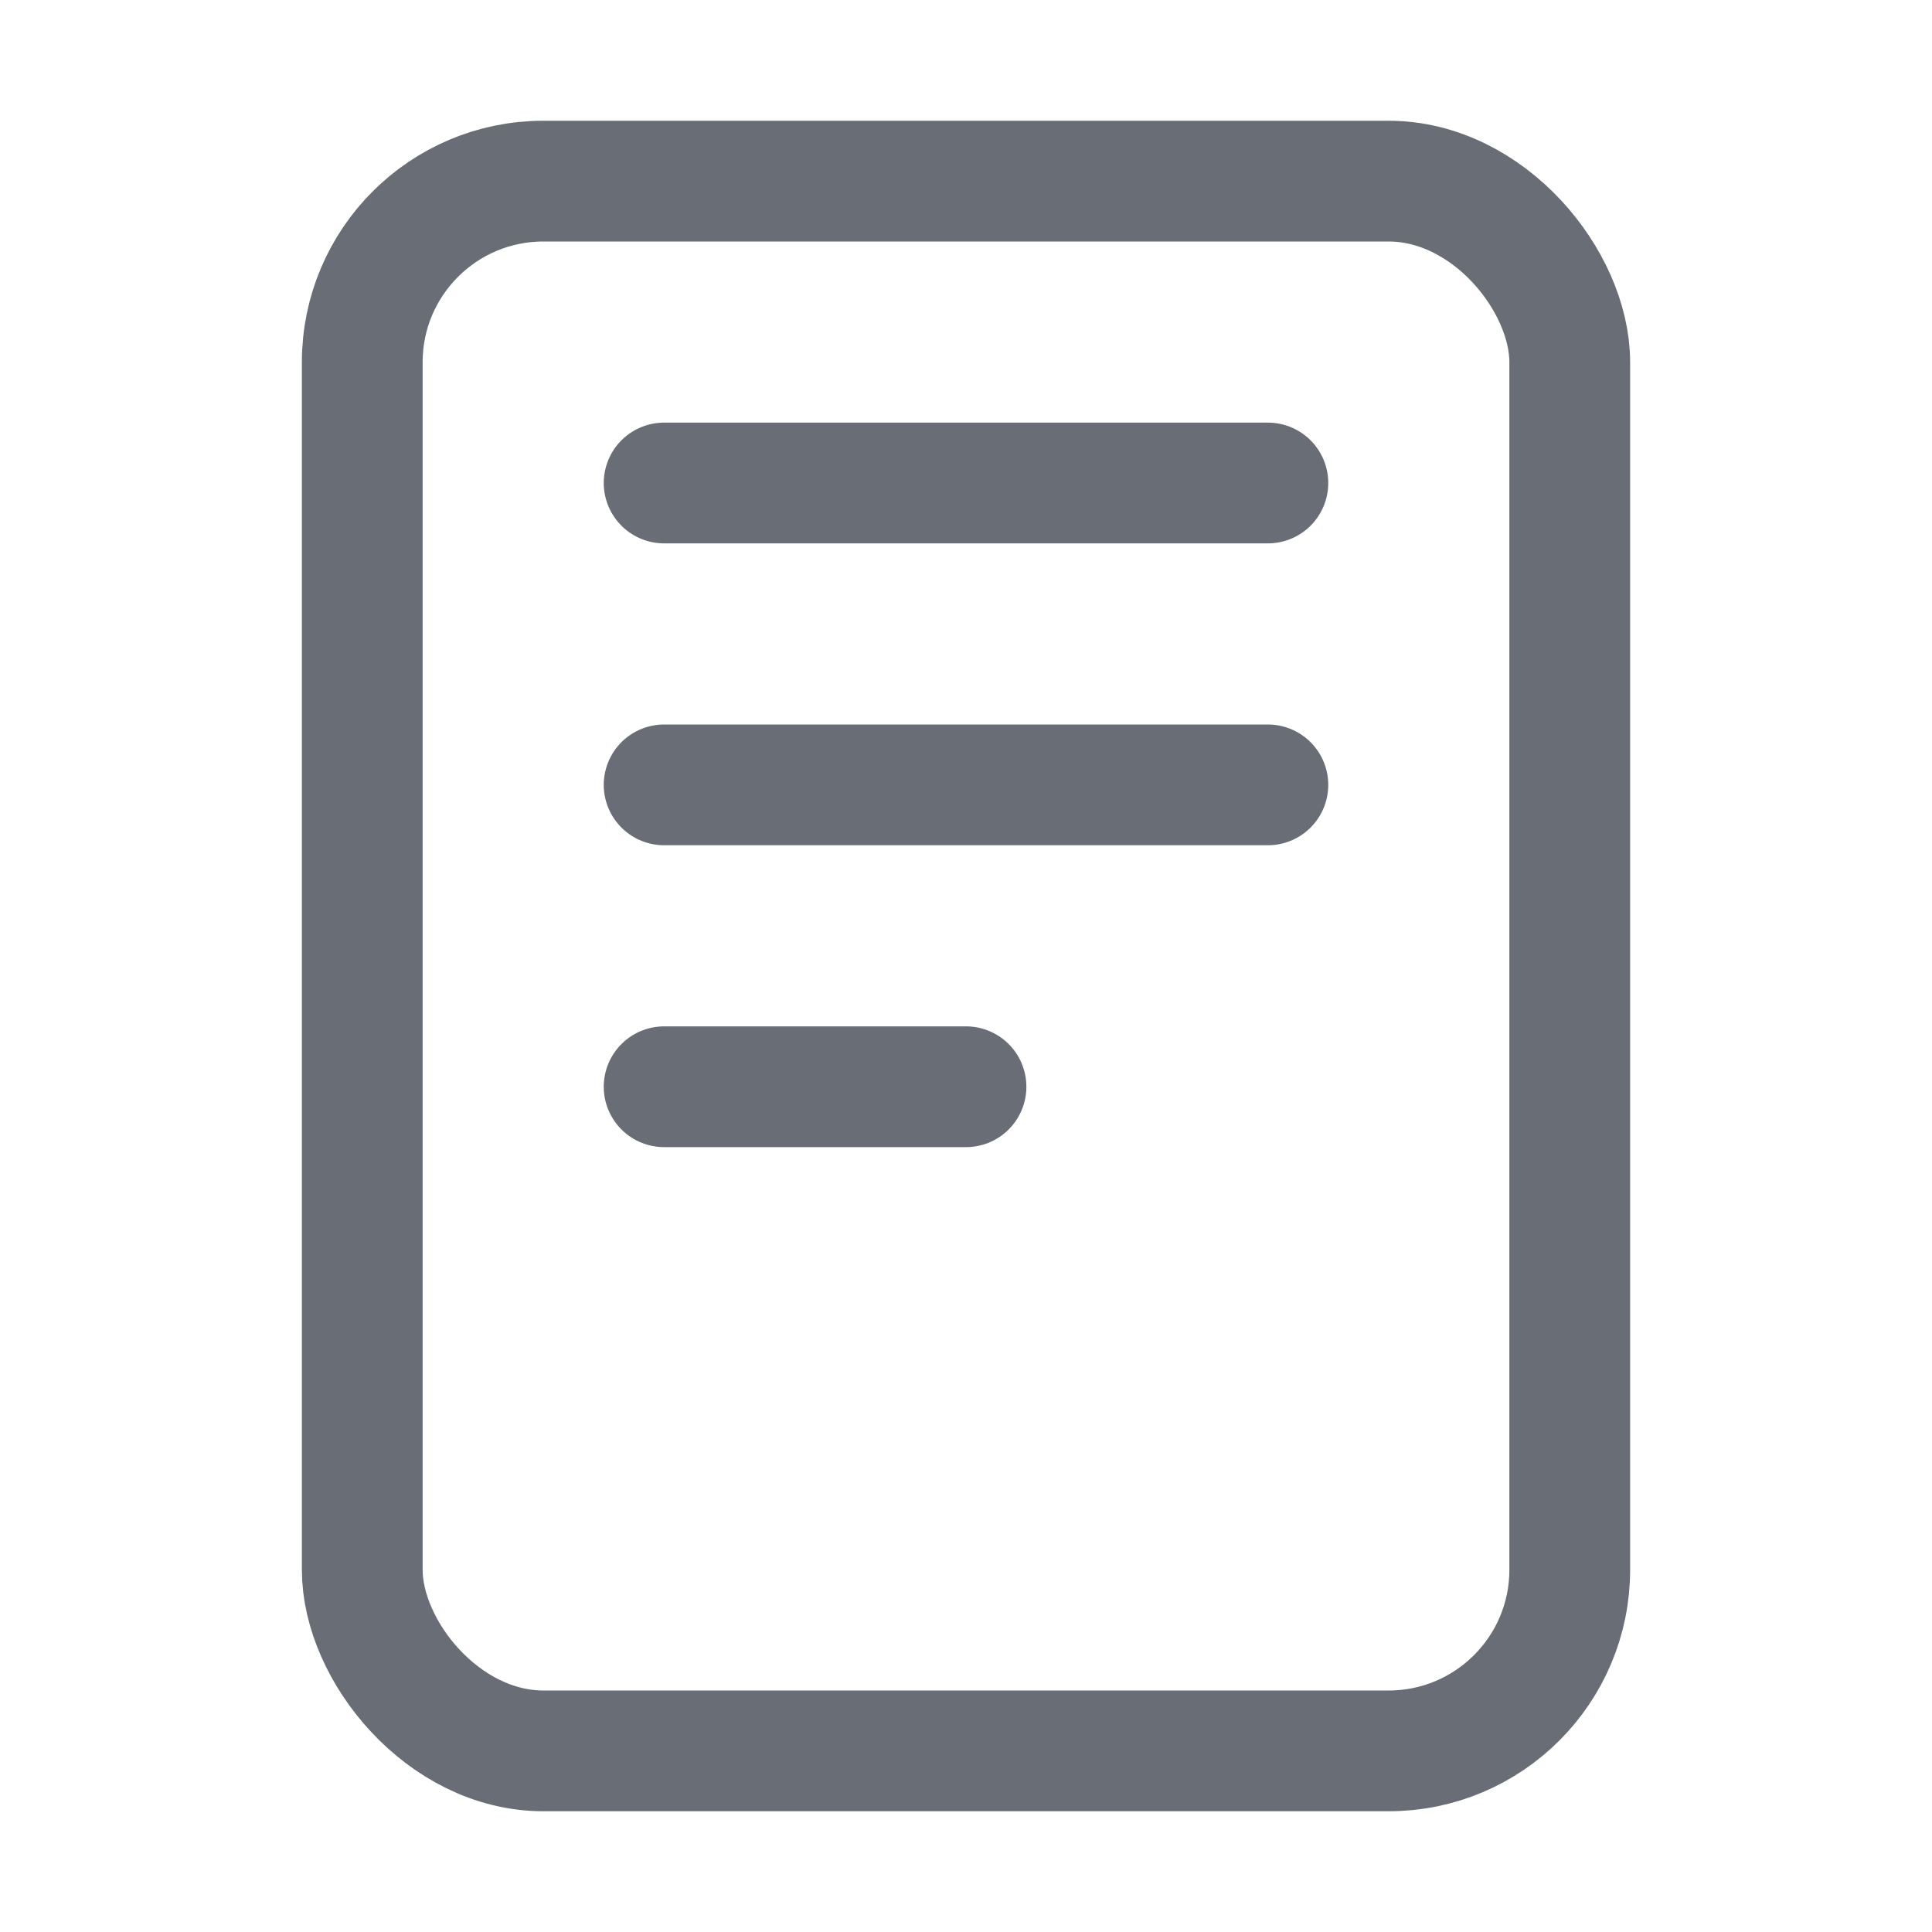 <svg xmlns="http://www.w3.org/2000/svg" class="ionicon" viewBox="0 0 512 512"><rect x="96" y="48" width="320" height="416" rx="48" ry="48" fill="none" stroke="#686d76" stroke-linejoin="round" stroke-width="32"/><path fill="none" stroke="#686d76" stroke-linecap="round" stroke-linejoin="round" stroke-width="32" d="M176 128h160M176 208h160M176 288h80"/></svg>